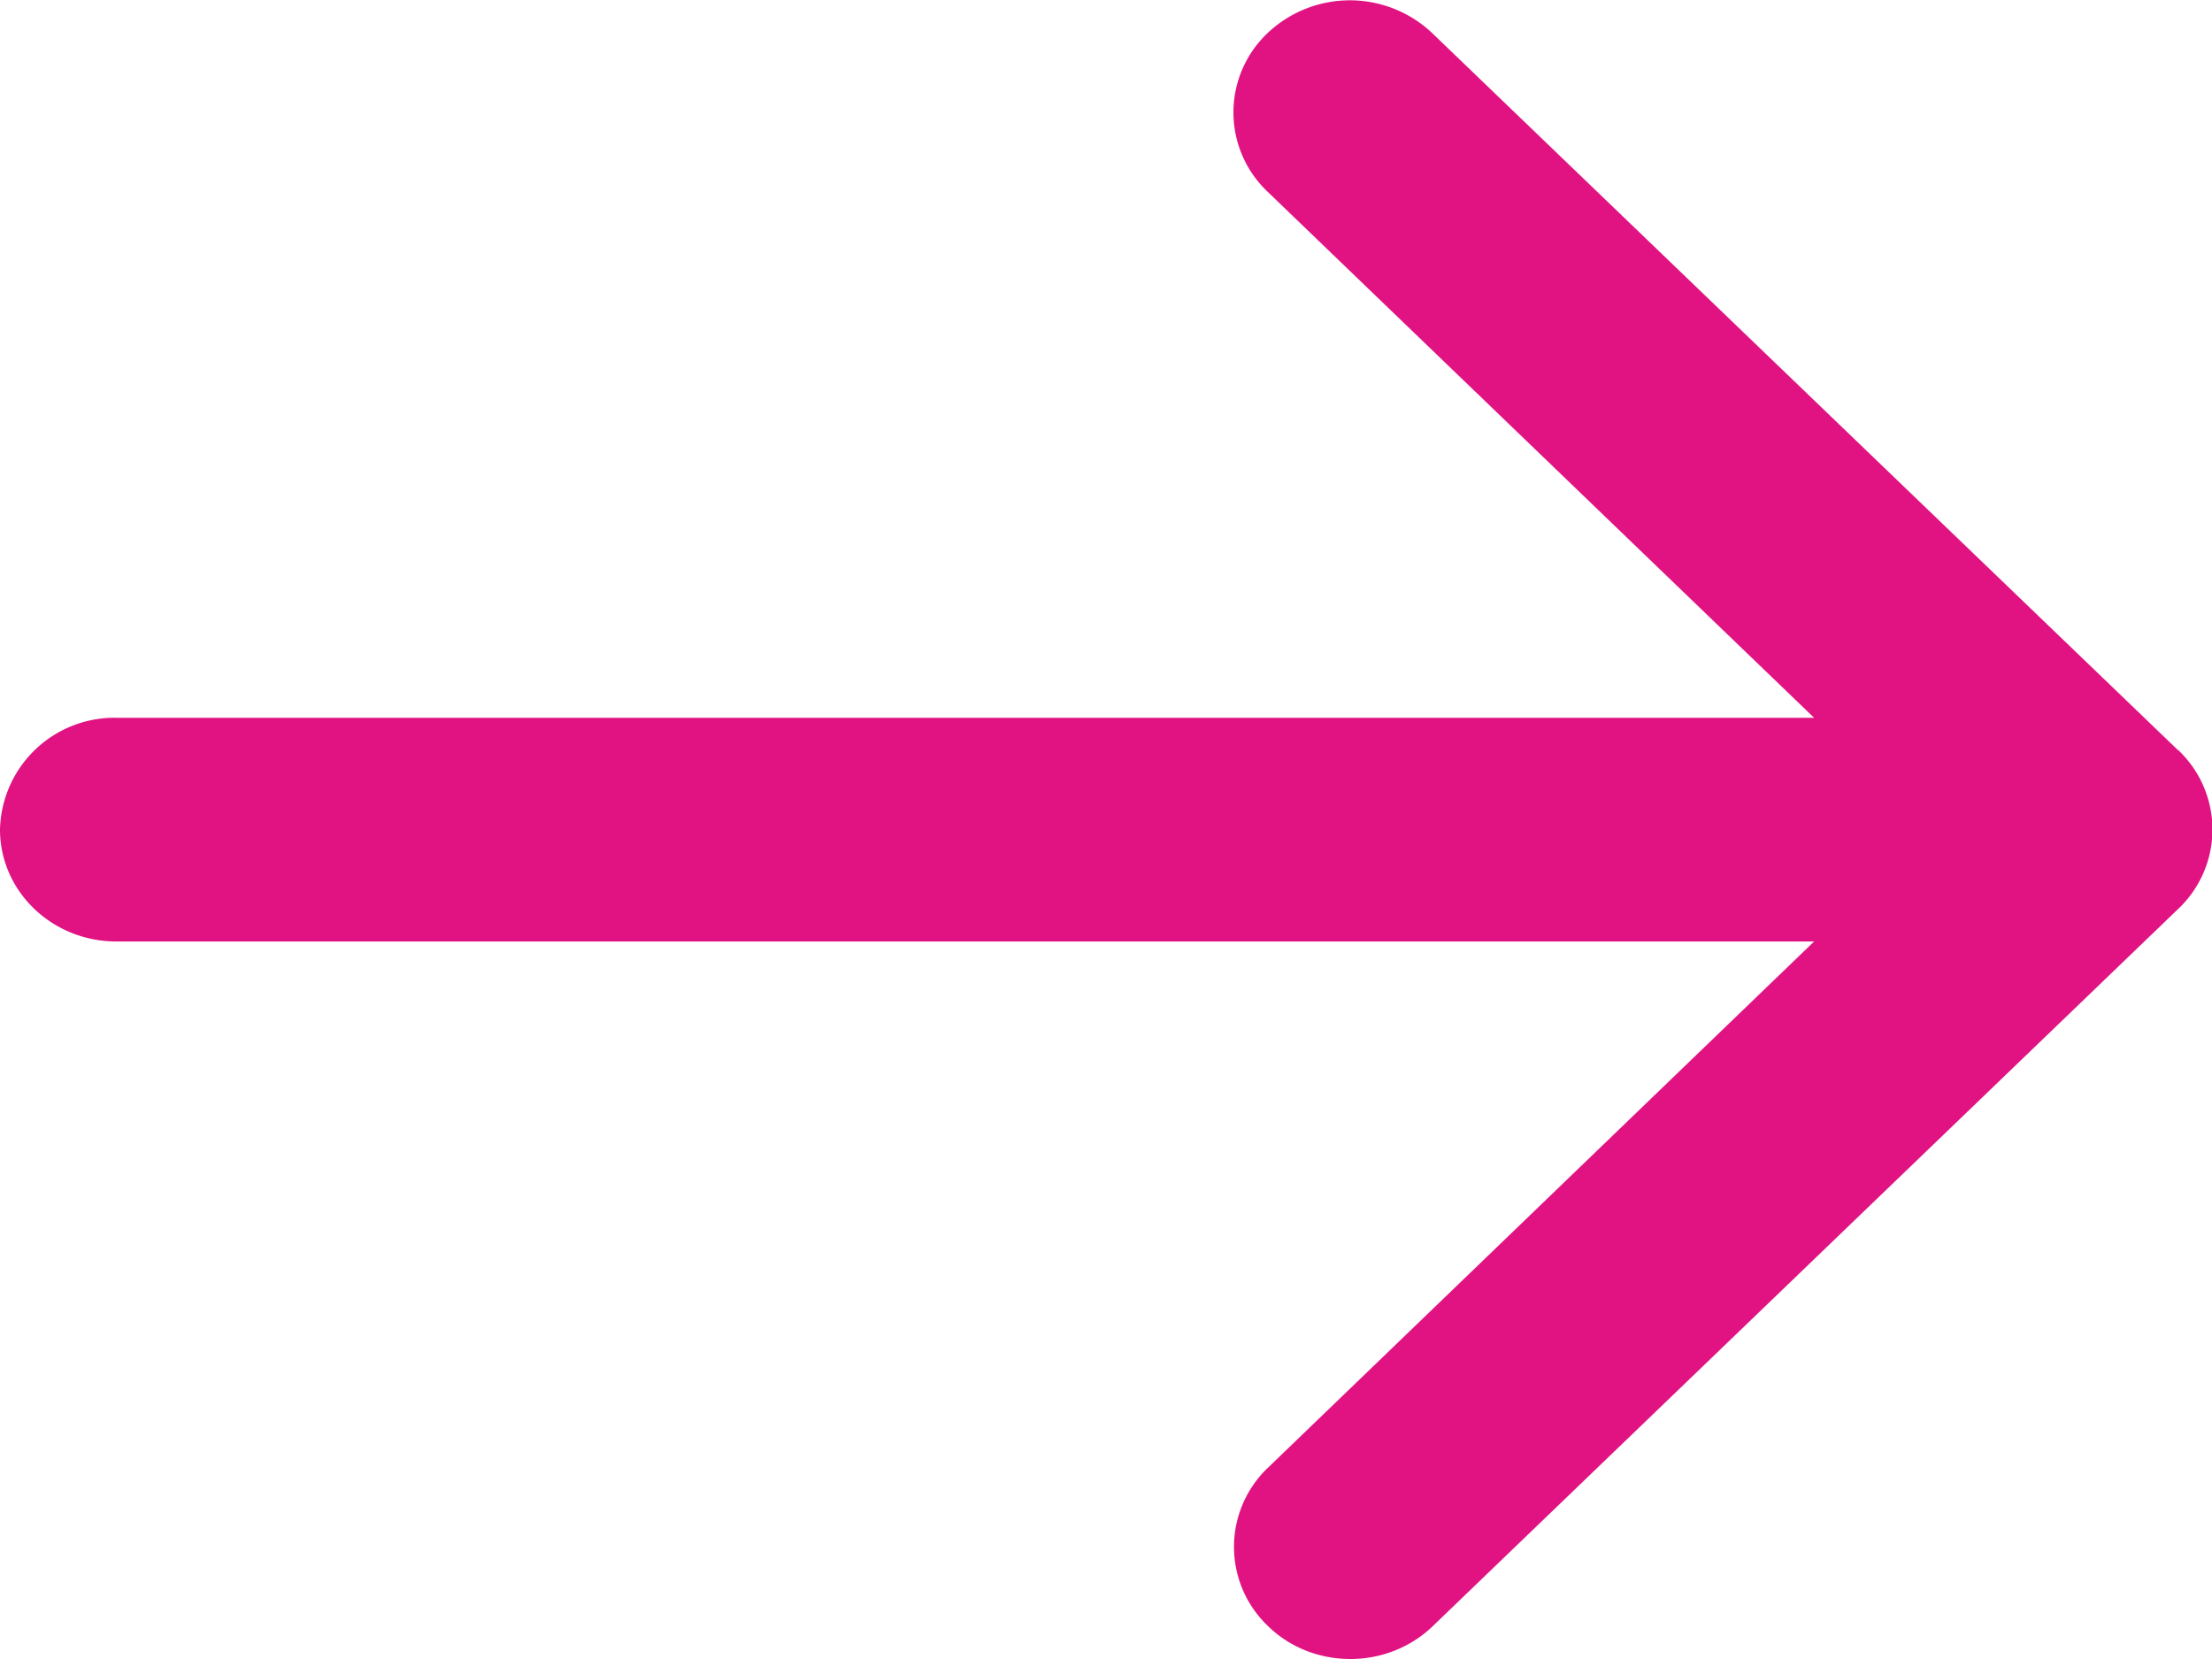 <svg xmlns="http://www.w3.org/2000/svg" width="8" height="6" viewBox="0 0 8 6">
    <path fill="#E11282" fill-rule="nonzero" d="M7.877 2.713L5.18.12a.433.433 0 0 0-.596 0 .395.395 0 0 0 0 .573l1.977 1.903H.422A.414.414 0 0 0 0 3c0 .224.189.405.421.405h6.14L4.586 5.308a.395.395 0 0 0 0 .573c.082.08.19.119.298.119.108 0 .216-.04.298-.119l2.696-2.594a.395.395 0 0 0 0-.574z"/>
</svg>
